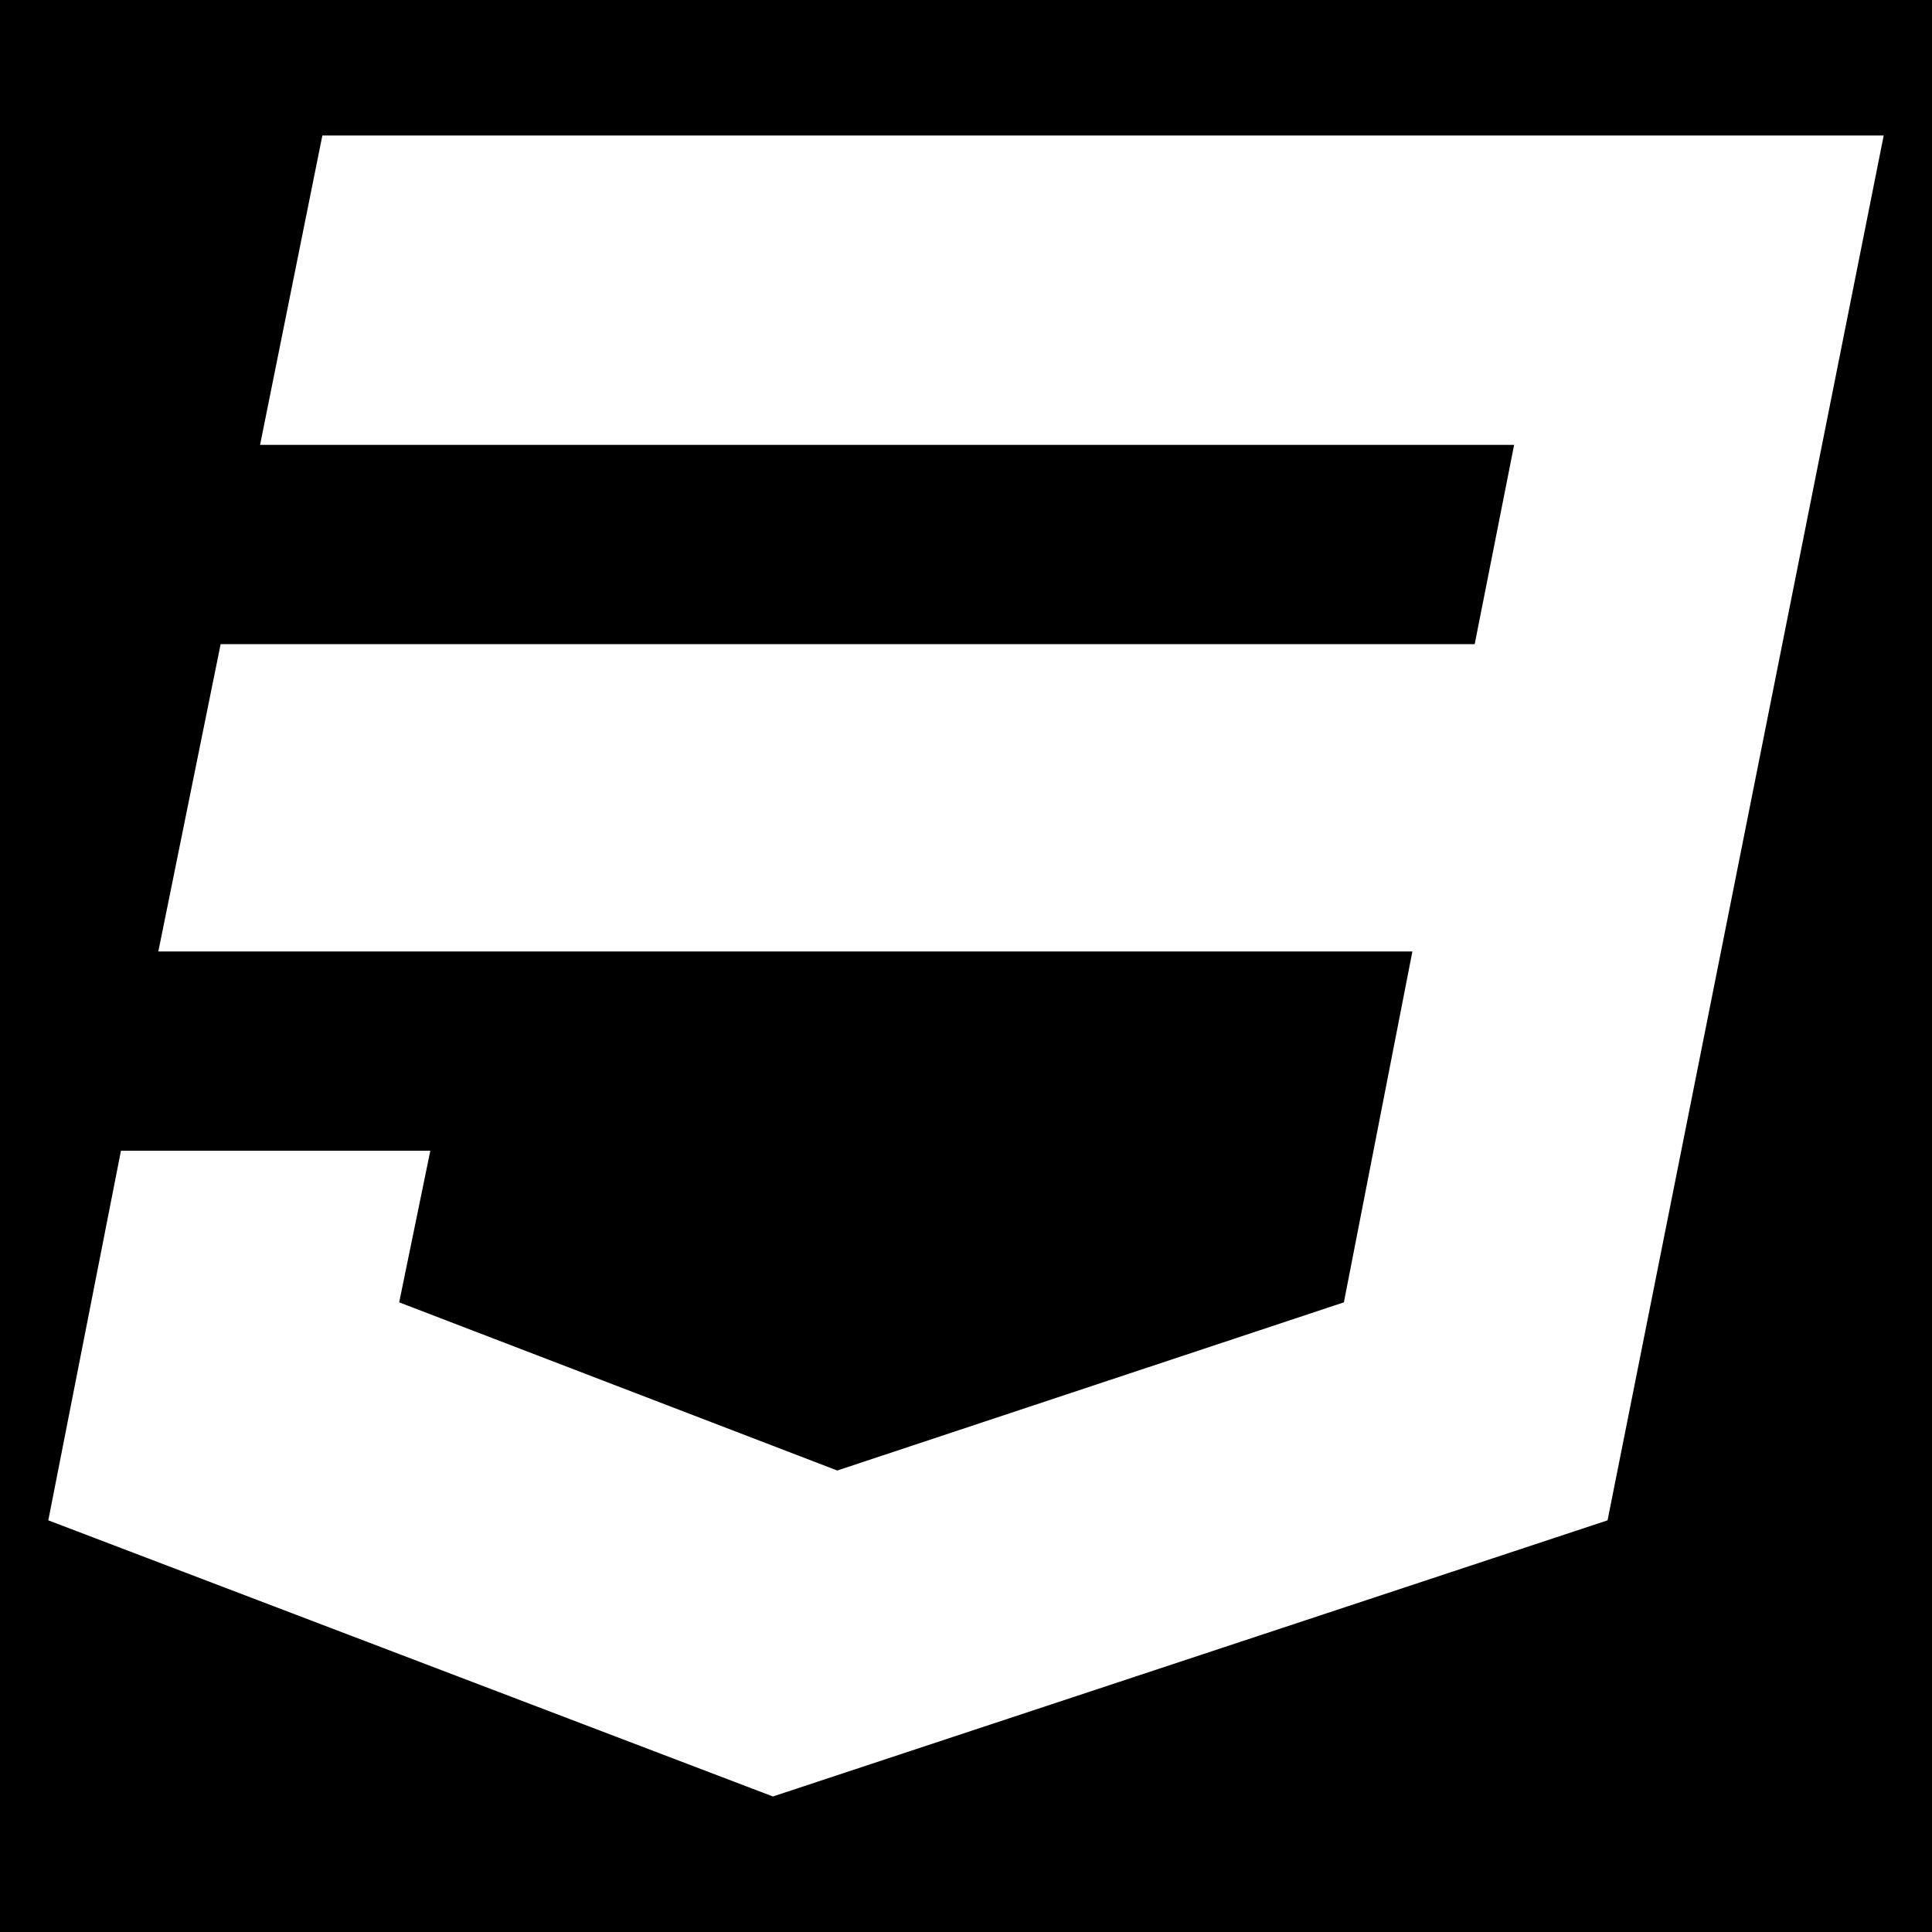 <?xml version="1.0" encoding="UTF-8" standalone="no"?>
<!-- Uploaded to: SVG Repo, www.svgrepo.com, Generator: SVG Repo Mixer Tools -->

<svg
   width="100"
   height="100"
   viewBox="-10 -5 129.25 129.25"
   version="1.1"
   id="svg1"
   sodipodi:docname="css.svg"
   inkscape:version="1.4 (86a8ad7, 2024-10-11)"
   xmlns:inkscape="http://www.inkscape.org/namespaces/inkscape"
   xmlns:sodipodi="http://sodipodi.sourceforge.net/DTD/sodipodi-0.dtd"
   xmlns="http://www.w3.org/2000/svg"
   xmlns:svg="http://www.w3.org/2000/svg">
  <defs
     id="defs1" />
  <sodipodi:namedview
     id="namedview1"
     pagecolor="#ffffff"
     bordercolor="#000000"
     borderopacity="0.25"
     inkscape:showpageshadow="2"
     inkscape:pageopacity="0.0"
     inkscape:pagecheckerboard="0"
     inkscape:deskcolor="#d1d1d1"
     inkscape:zoom="1.9325"
     inkscape:cx="148.77102"
     inkscape:cy="189.13325"
     inkscape:window-width="1920"
     inkscape:window-height="991"
     inkscape:window-x="-9"
     inkscape:window-y="-9"
     inkscape:window-maximized="1"
     inkscape:current-layer="layer1" />
  <g
     inkscape:groupmode="layer"
     id="layer2"
     inkscape:label="Layer 2"
     transform="translate(-338.341,-387.165)">
    <rect
       style="fill:#000000;stroke-width:1.712"
       id="rect1"
       width="129.25"
       height="129.25"
       x="328.341"
       y="382.165" />
  </g>
  <g
     inkscape:groupmode="layer"
     id="layer1"
     inkscape:label="Layer 1"
     transform="translate(-445.375,-501.165)">
    <path
       fill="#000000"
       d="m 456.941,505.23 -4.167,20.696 h 83.896 l -2.639,13.334 h -83.896 l -4.167,20.557 h 83.896 l -4.584,23.474 -33.892,11.251 -29.308,-11.251 2.083,-10.14 h -20.696 l -4.861,24.724 48.476,18.474 55.838,-18.474 18.474,-92.646 z"
       id="path1"
       style="fill:#ffffff;stroke-width:0.139" />
  </g>
</svg>
